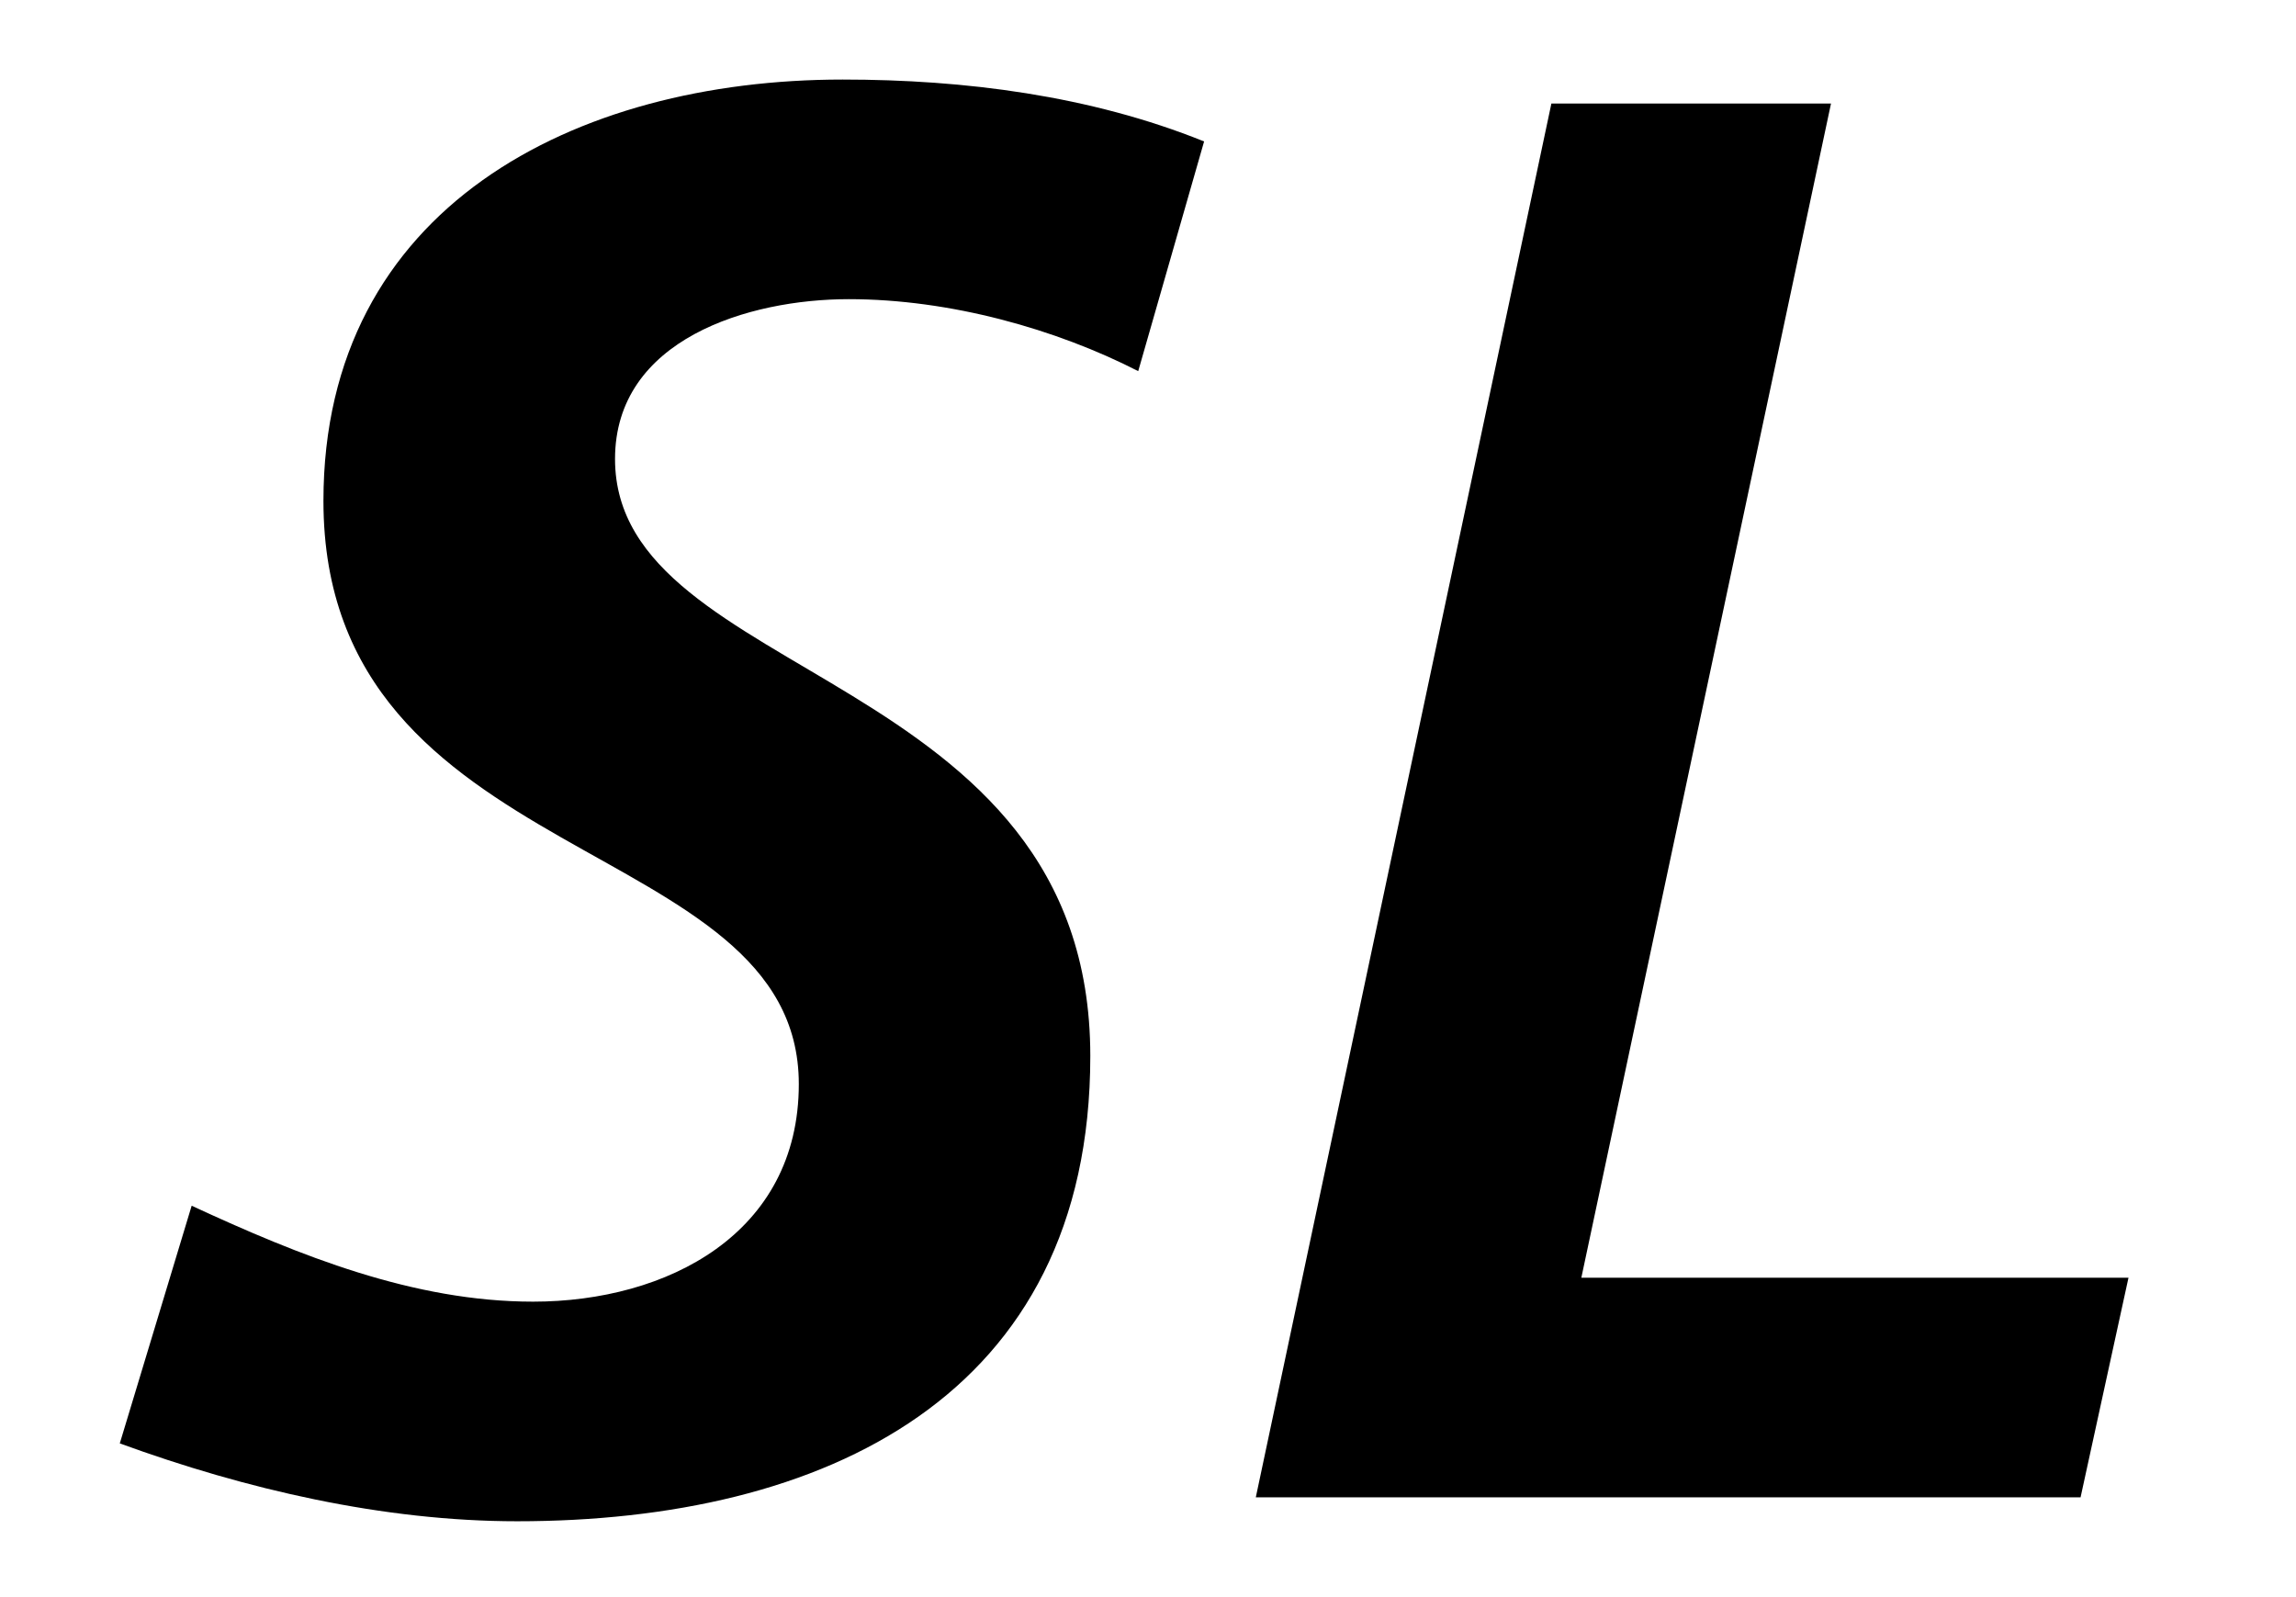 <svg xmlns="http://www.w3.org/2000/svg" width="23" height="16" viewBox="0 0 23 16">
  <g fill="none" fill-rule="evenodd">
    <path fill="#000" d="M11.402,3.718 C10.582,3.298 9.521,2.997 8.502,2.997 C7.501,2.997 6.161,3.398 6.161,4.598 C6.161,6.838 10.922,6.698 10.922,10.579 C10.922,14 8.241,15.24 5.18,15.24 C3.84,15.24 2.46,14.92 1.2,14.46 L1.92,12.079 C3,12.579 4.14,13.04 5.34,13.04 C6.681,13.04 8.002,12.36 8.002,10.86 C8.002,8.339 3.24,8.739 3.24,5.018 C3.24,2.077 5.76,0.797 8.441,0.797 C9.662,0.797 10.922,0.957 12.062,1.417 L11.402,3.718 Z"/>
    <polygon fill="#000" points="15.541 1.037 18.342 1.037 15.841 12.8 21.322 12.8 20.842 15 12.58 15"/>
  </g>
</svg>
